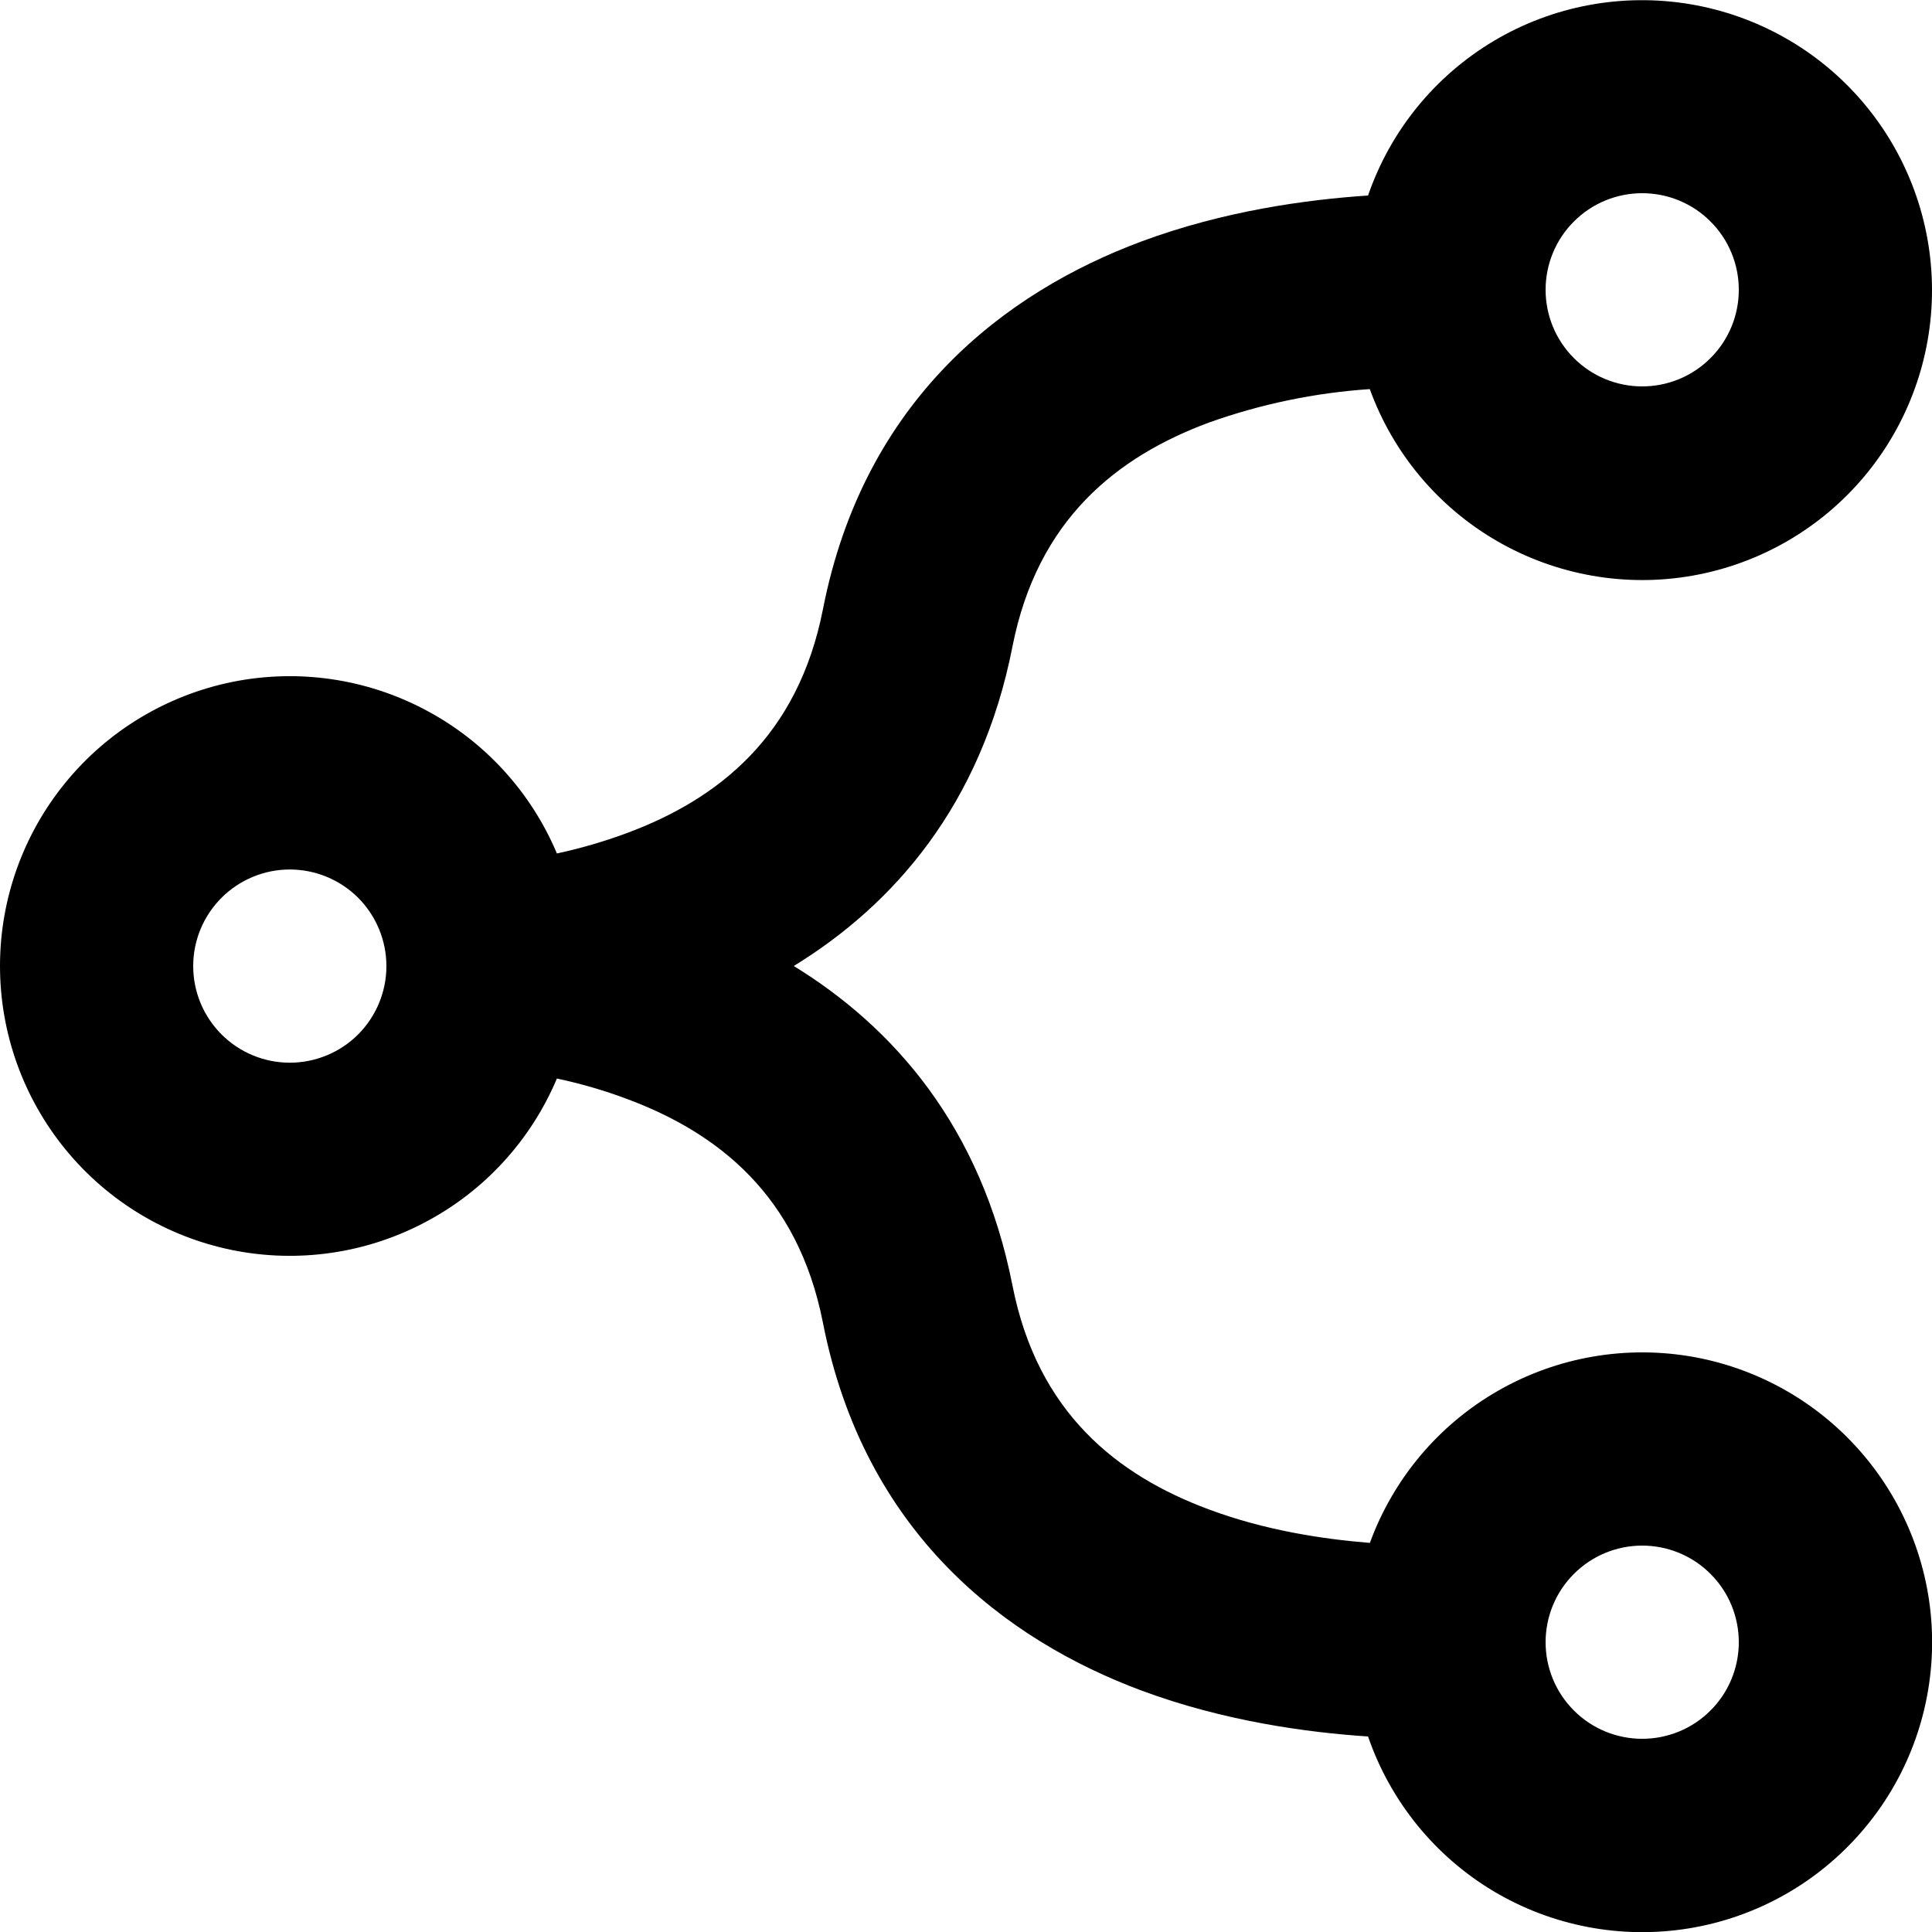 <svg width="20" height="20" viewBox="0 0 20 20" fill="none" xmlns="http://www.w3.org/2000/svg">
<path d="M18 3C18 2.735 17.895 2.48 17.707 2.293C17.52 2.105 17.265 2 17 2C16.735 2 16.48 2.105 16.293 2.293C16.105 2.48 16 2.735 16 3C16 3.265 16.105 3.52 16.293 3.707C16.48 3.895 16.735 4 17 4C17.265 4 17.52 3.895 17.707 3.707C17.895 3.52 18 3.265 18 3ZM14.18 4.028C13.611 4.066 13.05 4.183 12.513 4.375C11.566 4.727 10.74 5.375 10.481 6.693C10.158 8.337 9.247 9.368 8.217 10C9.247 10.632 10.158 11.663 10.481 13.307C10.74 14.625 11.566 15.273 12.513 15.625C13.094 15.842 13.693 15.933 14.181 15.972C14.424 15.307 14.893 14.749 15.508 14.397C16.122 14.045 16.84 13.922 17.537 14.048C18.233 14.175 18.862 14.543 19.313 15.089C19.764 15.634 20.008 16.322 20.001 17.029C19.994 17.737 19.738 18.42 19.276 18.956C18.815 19.493 18.179 19.85 17.48 19.963C16.782 20.076 16.066 19.939 15.458 19.576C14.851 19.212 14.392 18.645 14.162 17.976C13.529 17.934 12.671 17.818 11.815 17.5C10.413 16.977 8.947 15.875 8.519 13.693C8.26 12.375 7.434 11.727 6.487 11.375C6.252 11.287 6.011 11.217 5.765 11.165C5.496 11.803 5.015 12.329 4.402 12.652C3.79 12.976 3.085 13.078 2.406 12.941C1.727 12.803 1.117 12.436 0.679 11.9C0.24 11.364 0 10.693 0 10C0 9.307 0.24 8.636 0.679 8.1C1.117 7.564 1.727 7.197 2.406 7.059C3.085 6.922 3.79 7.024 4.402 7.348C5.015 7.671 5.496 8.197 5.765 8.835C6.004 8.784 6.245 8.714 6.487 8.625C7.434 8.273 8.26 7.625 8.519 6.307C8.947 4.125 10.413 3.023 11.815 2.5C12.671 2.182 13.529 2.066 14.162 2.024C14.393 1.353 14.855 0.786 15.465 0.423C16.075 0.06 16.794 -0.074 17.494 0.043C18.194 0.16 18.83 0.521 19.288 1.062C19.747 1.604 19.999 2.29 20 3C20.001 3.706 19.753 4.39 19.3 4.931C18.847 5.472 18.217 5.836 17.522 5.959C16.827 6.082 16.11 5.955 15.499 5.602C14.888 5.249 14.421 4.692 14.18 4.028ZM4 10C4 9.735 3.894 9.481 3.707 9.293C3.519 9.106 3.265 9.001 3 9.001C2.734 9.001 2.48 9.107 2.293 9.294C2.105 9.482 2 9.736 2 10.001C2 10.266 2.105 10.52 2.293 10.708C2.48 10.895 2.734 11.001 3 11.001C3.265 11.001 3.519 10.896 3.707 10.709C3.894 10.521 4 10.267 4 10.002V10ZM17 18C17.265 18 17.52 17.895 17.707 17.707C17.895 17.52 18 17.265 18 17C18 16.735 17.895 16.48 17.707 16.293C17.52 16.105 17.265 16 17 16C16.735 16 16.48 16.105 16.293 16.293C16.105 16.48 16 16.735 16 17C16 17.265 16.105 17.52 16.293 17.707C16.48 17.895 16.735 18 17 18Z" fill="black"/>
</svg>

